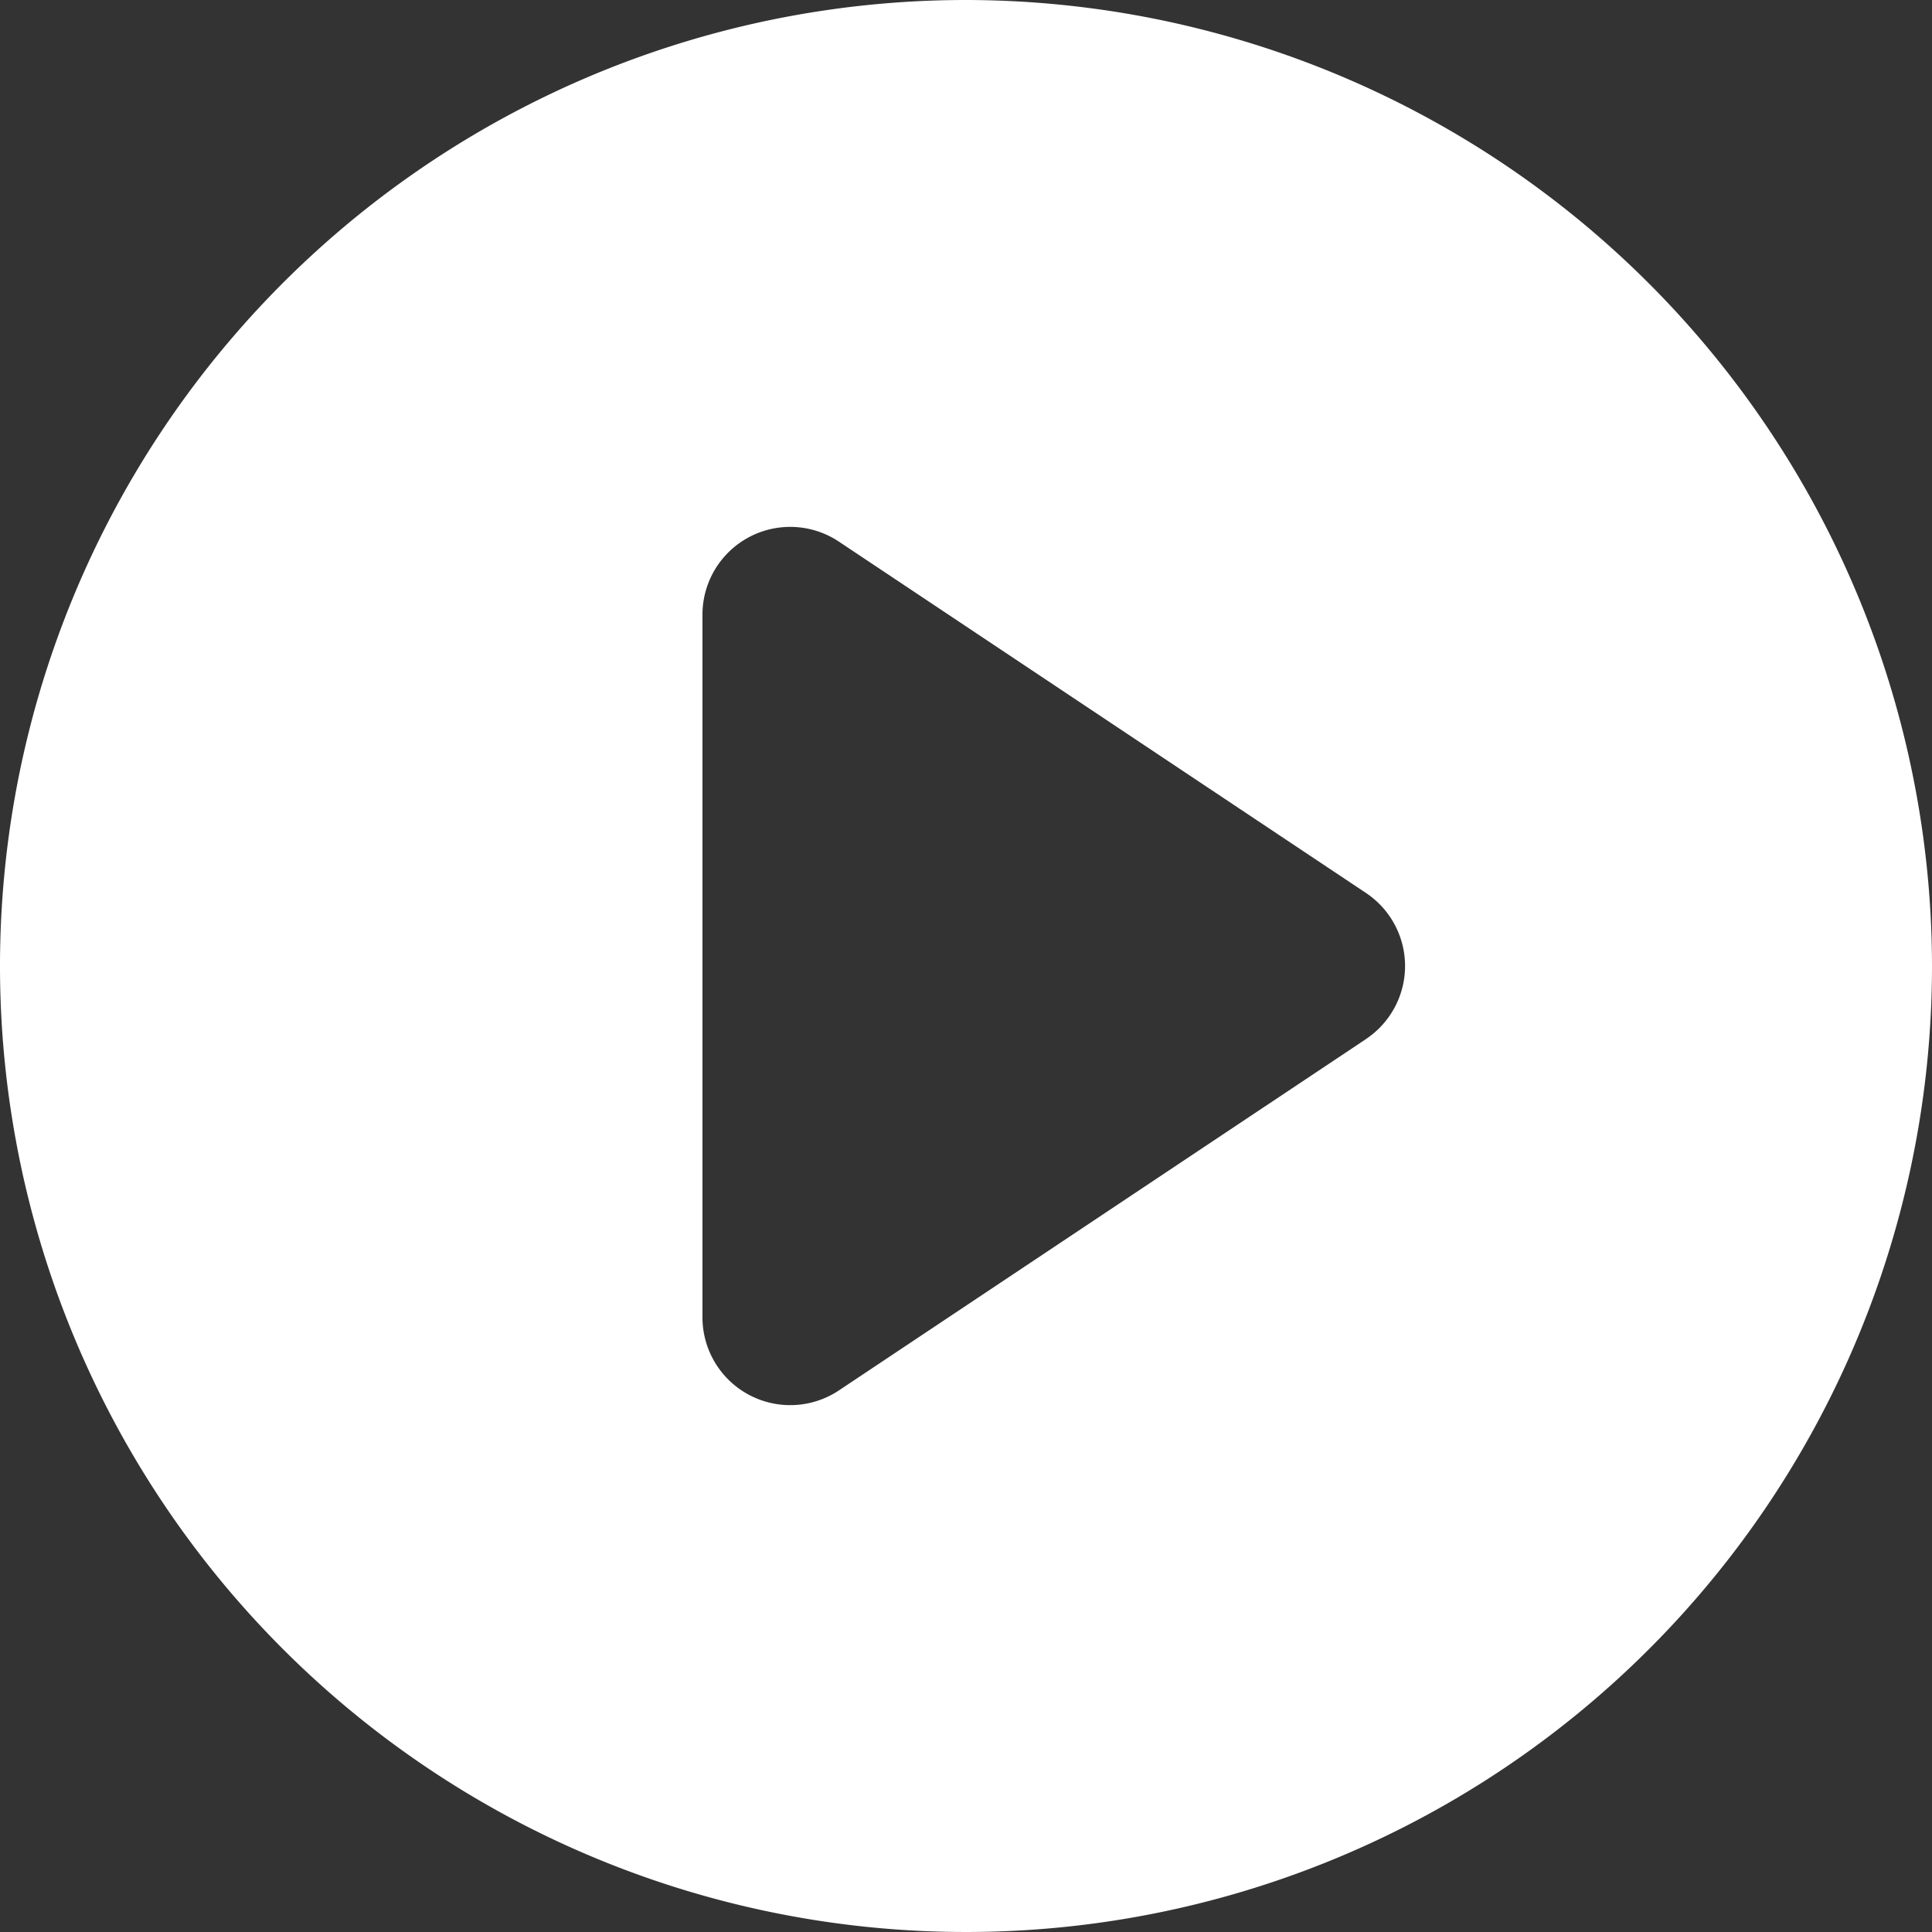 <svg xmlns="http://www.w3.org/2000/svg" width="53.524" height="53.524" viewBox="0 0 53.524 53.524"><rect x="0" y="0" width="53.524" height="53.524" fill="#333333" stroke="none"/><defs><style>.a{fill:#fff;}</style></defs><path class="a" d="M27.762,1A26.762,26.762,0,1,0,54.524,27.762,26.793,26.793,0,0,0,27.762,1ZM38.844,29.786l-14.6,9.732a2.432,2.432,0,0,1-3.783-2.024V18.03a2.431,2.431,0,0,1,3.781-2.024l14.6,9.732a2.432,2.432,0,0,1,0,4.048Z" transform="translate(-1 -1)"/></svg>